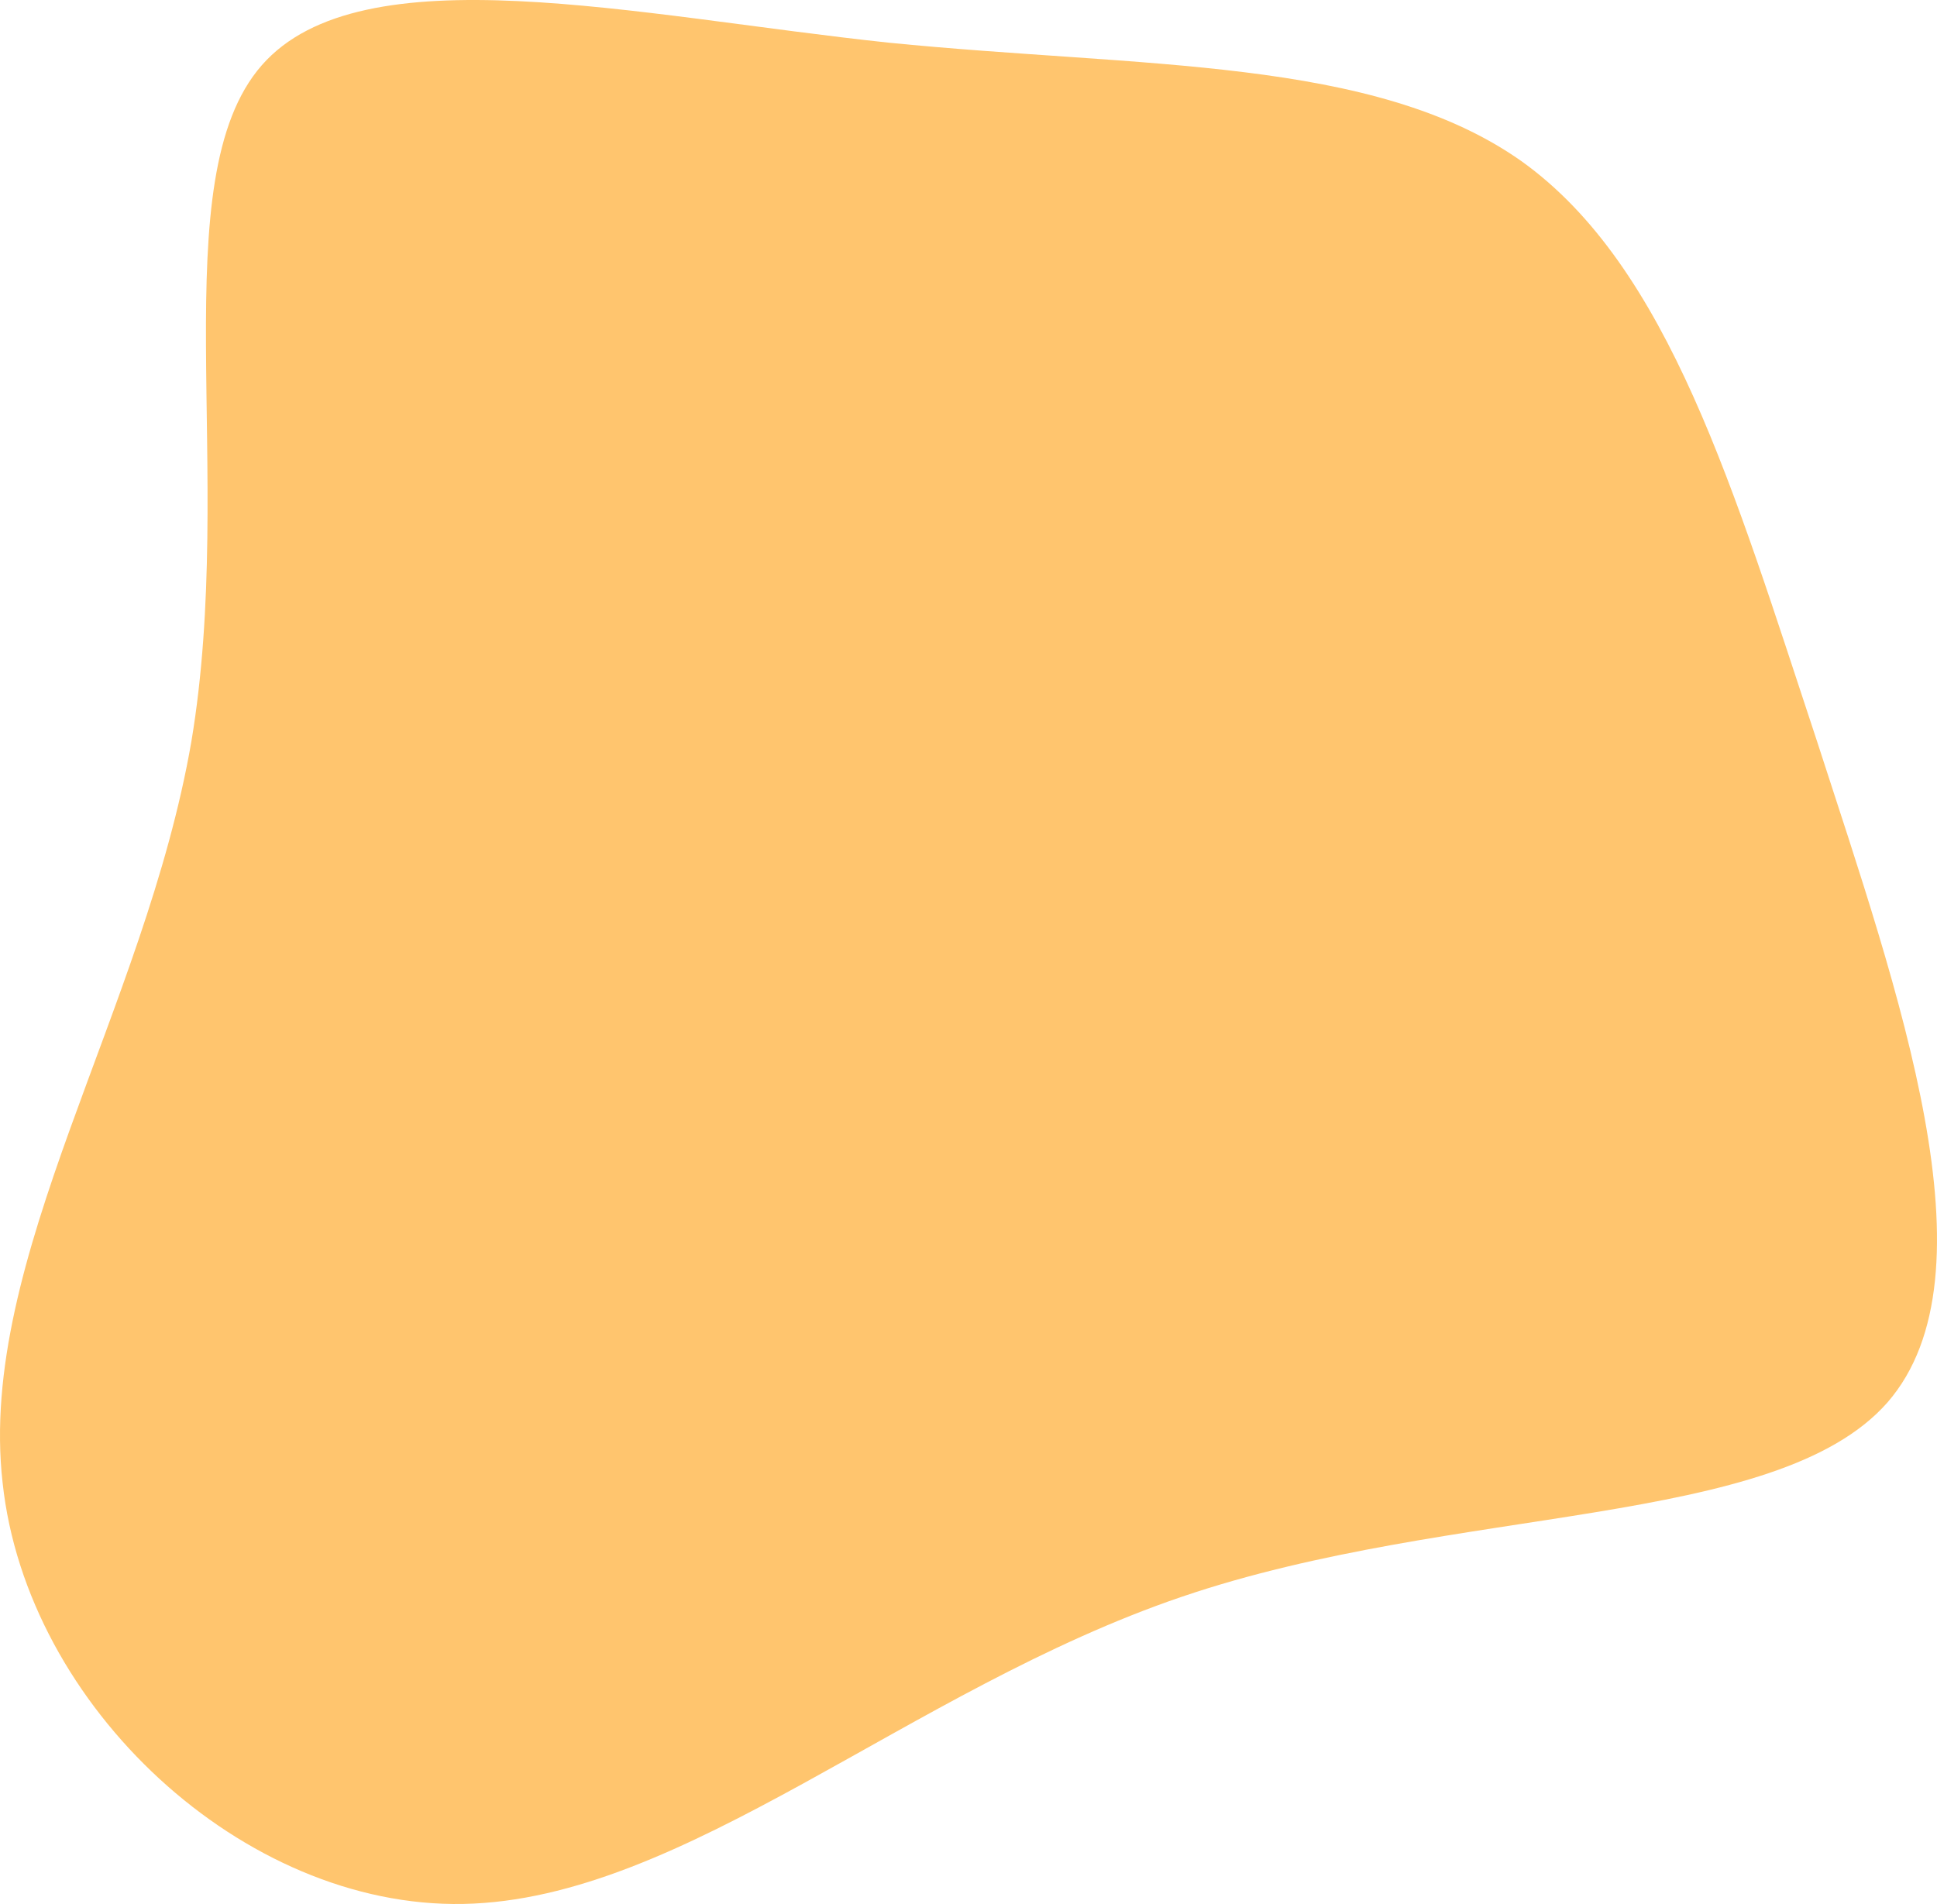<svg width="893" height="878" viewBox="0 0 893 878" fill="none" xmlns="http://www.w3.org/2000/svg">
<path d="M701.337 74.256C769.532 122.986 799.409 226.292 837.728 341.944C875.398 458.245 921.511 587.541 870.202 646.667C818.893 705.142 670.811 693.447 544.812 736.329C418.813 779.211 315.545 876.021 213.577 877.97C112.258 879.919 12.238 787.008 1.197 683.701C-10.494 580.394 66.794 466.042 88.227 341.944C109.011 217.846 74.588 82.703 120.701 30.075C166.814 -22.553 293.463 7.334 409.72 19.679C526.627 31.374 633.141 26.176 701.337 74.256Z" fill="#FFC56E"/>
</svg>
